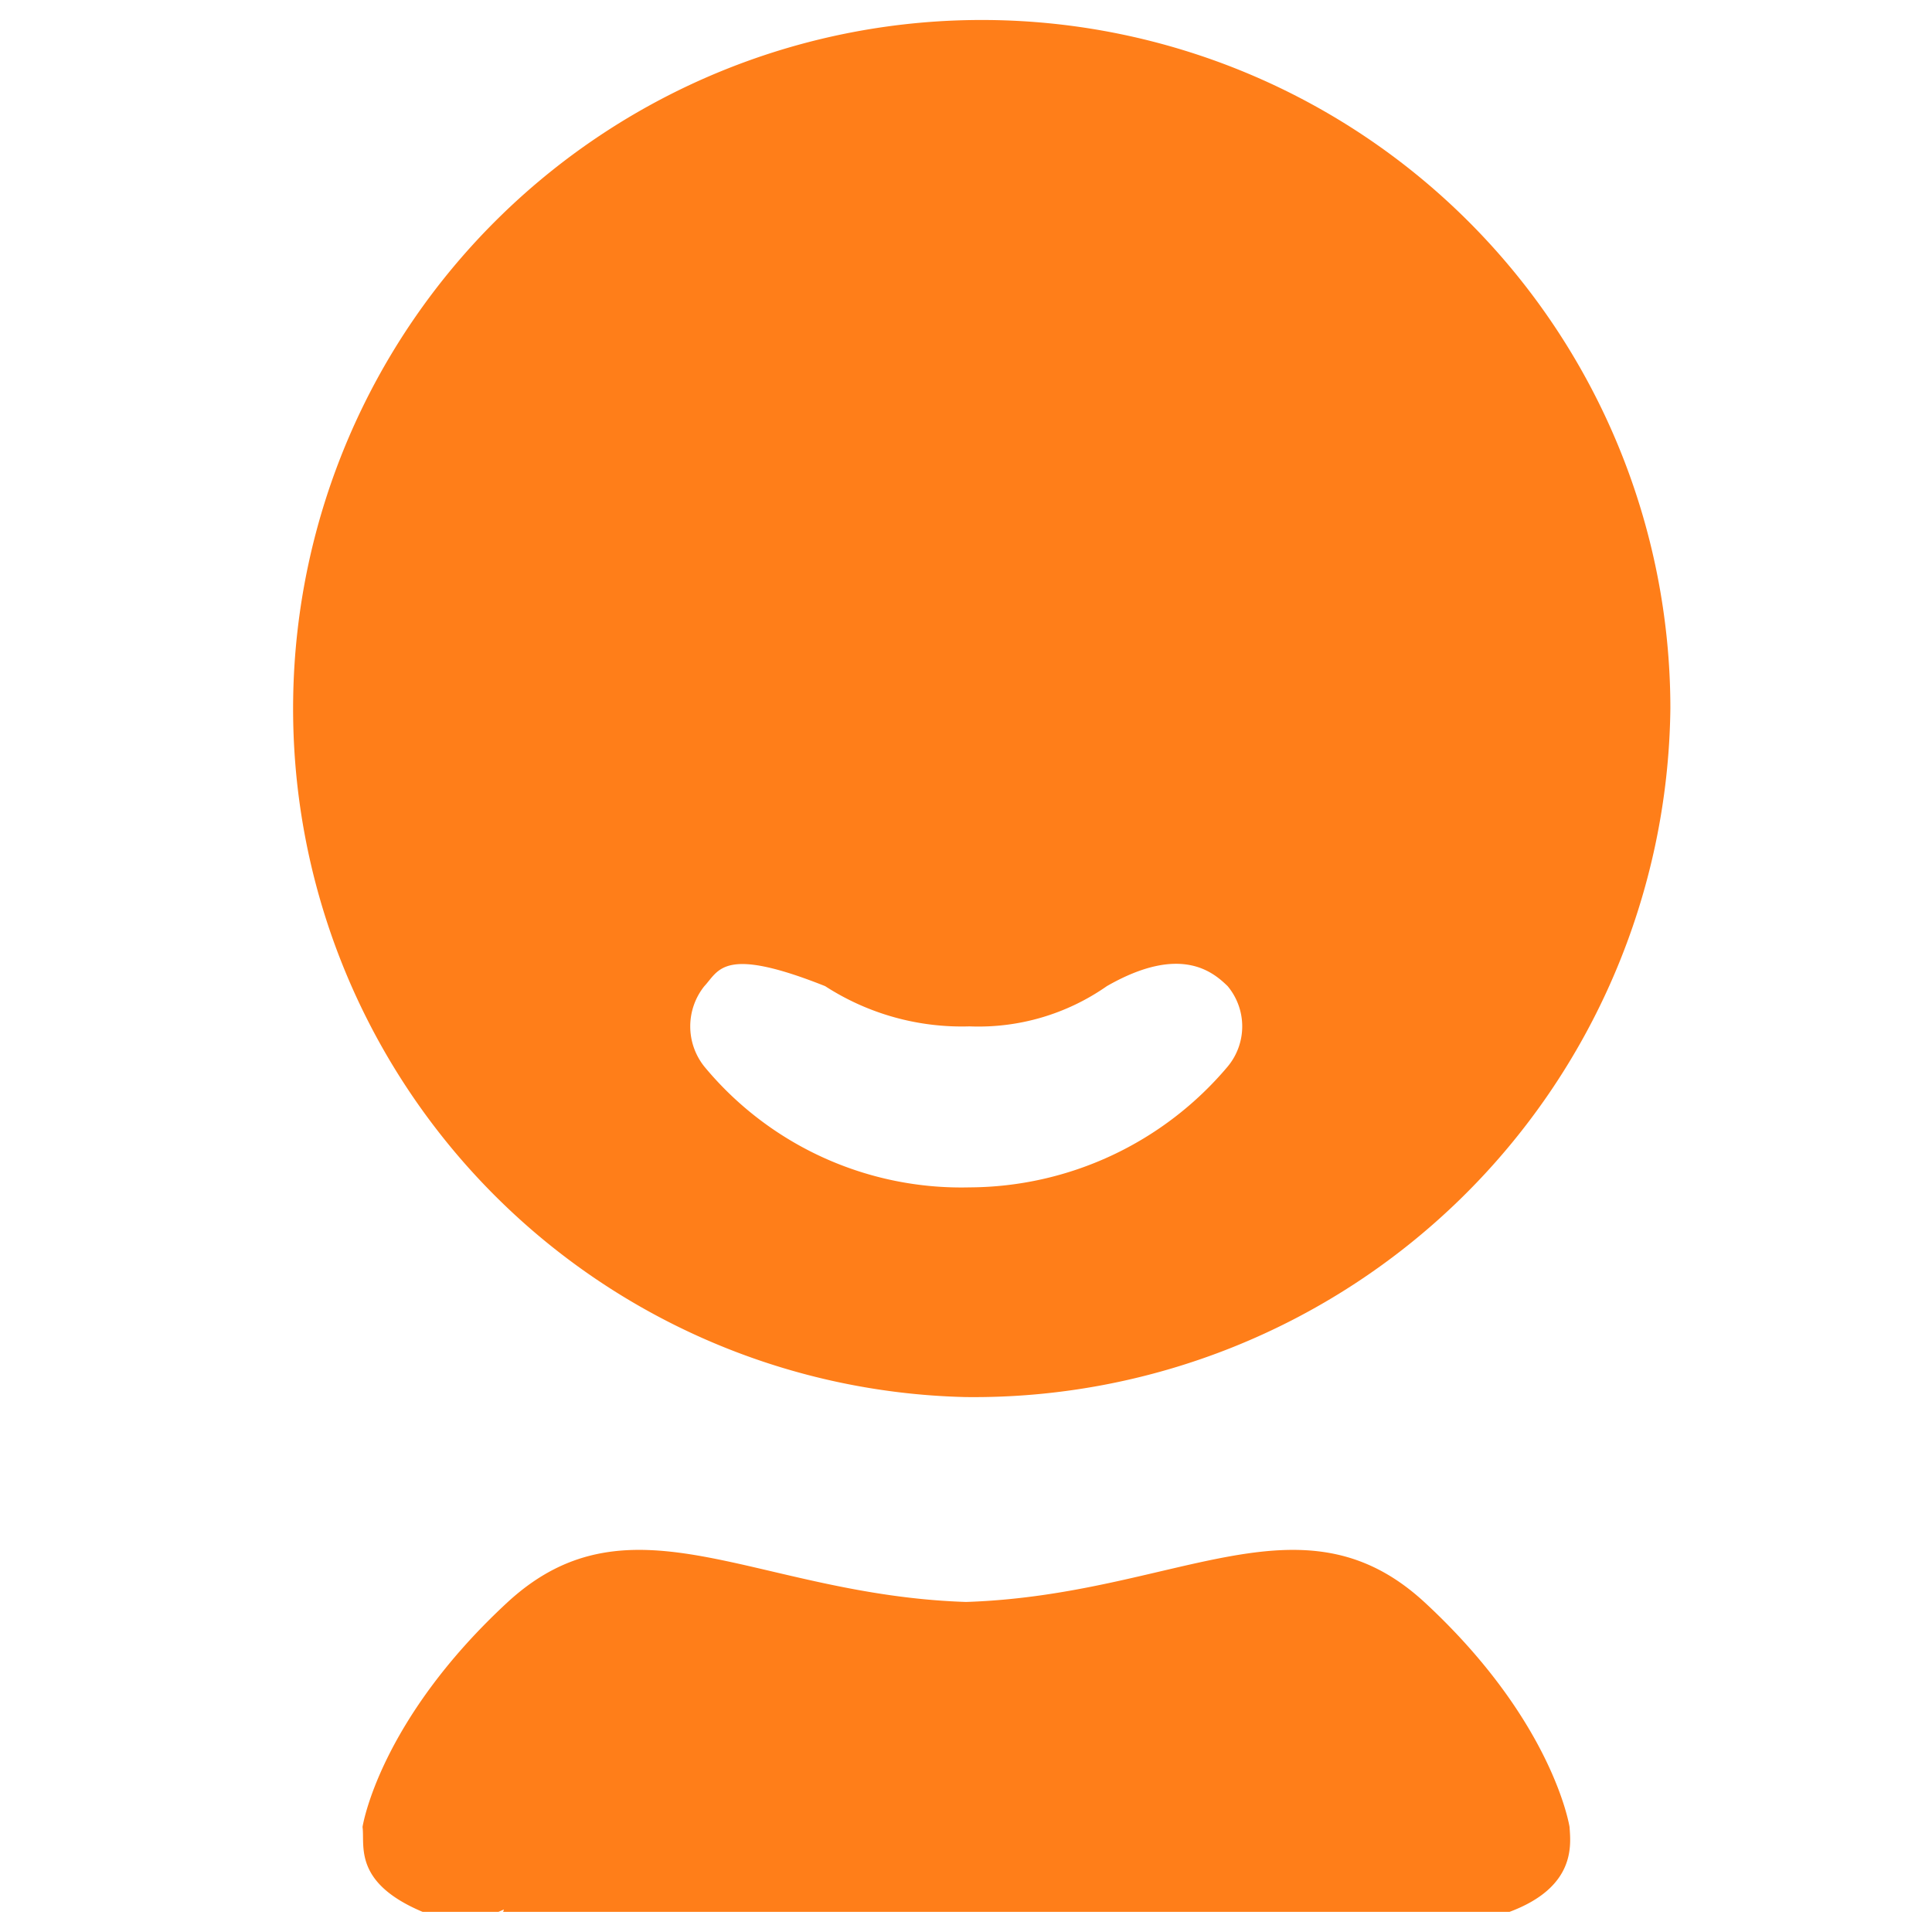 <svg xmlns="http://www.w3.org/2000/svg" width="48" height="48" viewBox="0 0 48 48">
<defs>
    <style>
      .cls-1 {
        fill: #ff7e19;
        fill-rule: evenodd;
      }
    </style>
  </defs>
  <path id="i_4_this" class="cls-1" d="M657.5,1273.21A17.109,17.109,0,1,1,675,1256.1,17.308,17.308,0,0,1,657.5,1273.21ZM668.792,1286H646a0.517,0.517,0,0,0,.018-0.06c-0.041.02-.09,0.04-0.133,0.06H644c-1.736-.73-1.43-1.65-1.493-2.11,0,0,.4-2.62,3.6-5.58,3.08-2.84,6.172-.18,11.394-0.01,5.222-.17,8.314-2.83,11.394.01,3.2,2.96,3.6,5.58,3.6,5.58,0.029,0.44.168,1.49-1.492,2.11h-2.208ZM654,1263a6.251,6.251,0,0,0,3.588,1,5.561,5.561,0,0,0,3.412-1c1.832-1.05,2.639-.35,3,0a1.56,1.56,0,0,1,0,2,8.43,8.43,0,0,1-6.412,3,8.288,8.288,0,0,1-6.588-3,1.6,1.6,0,0,1,0-2C651.365,1262.61,651.46,1261.99,654,1263Z" transform="translate(-633.5 -1238.5)"/>
</svg>
